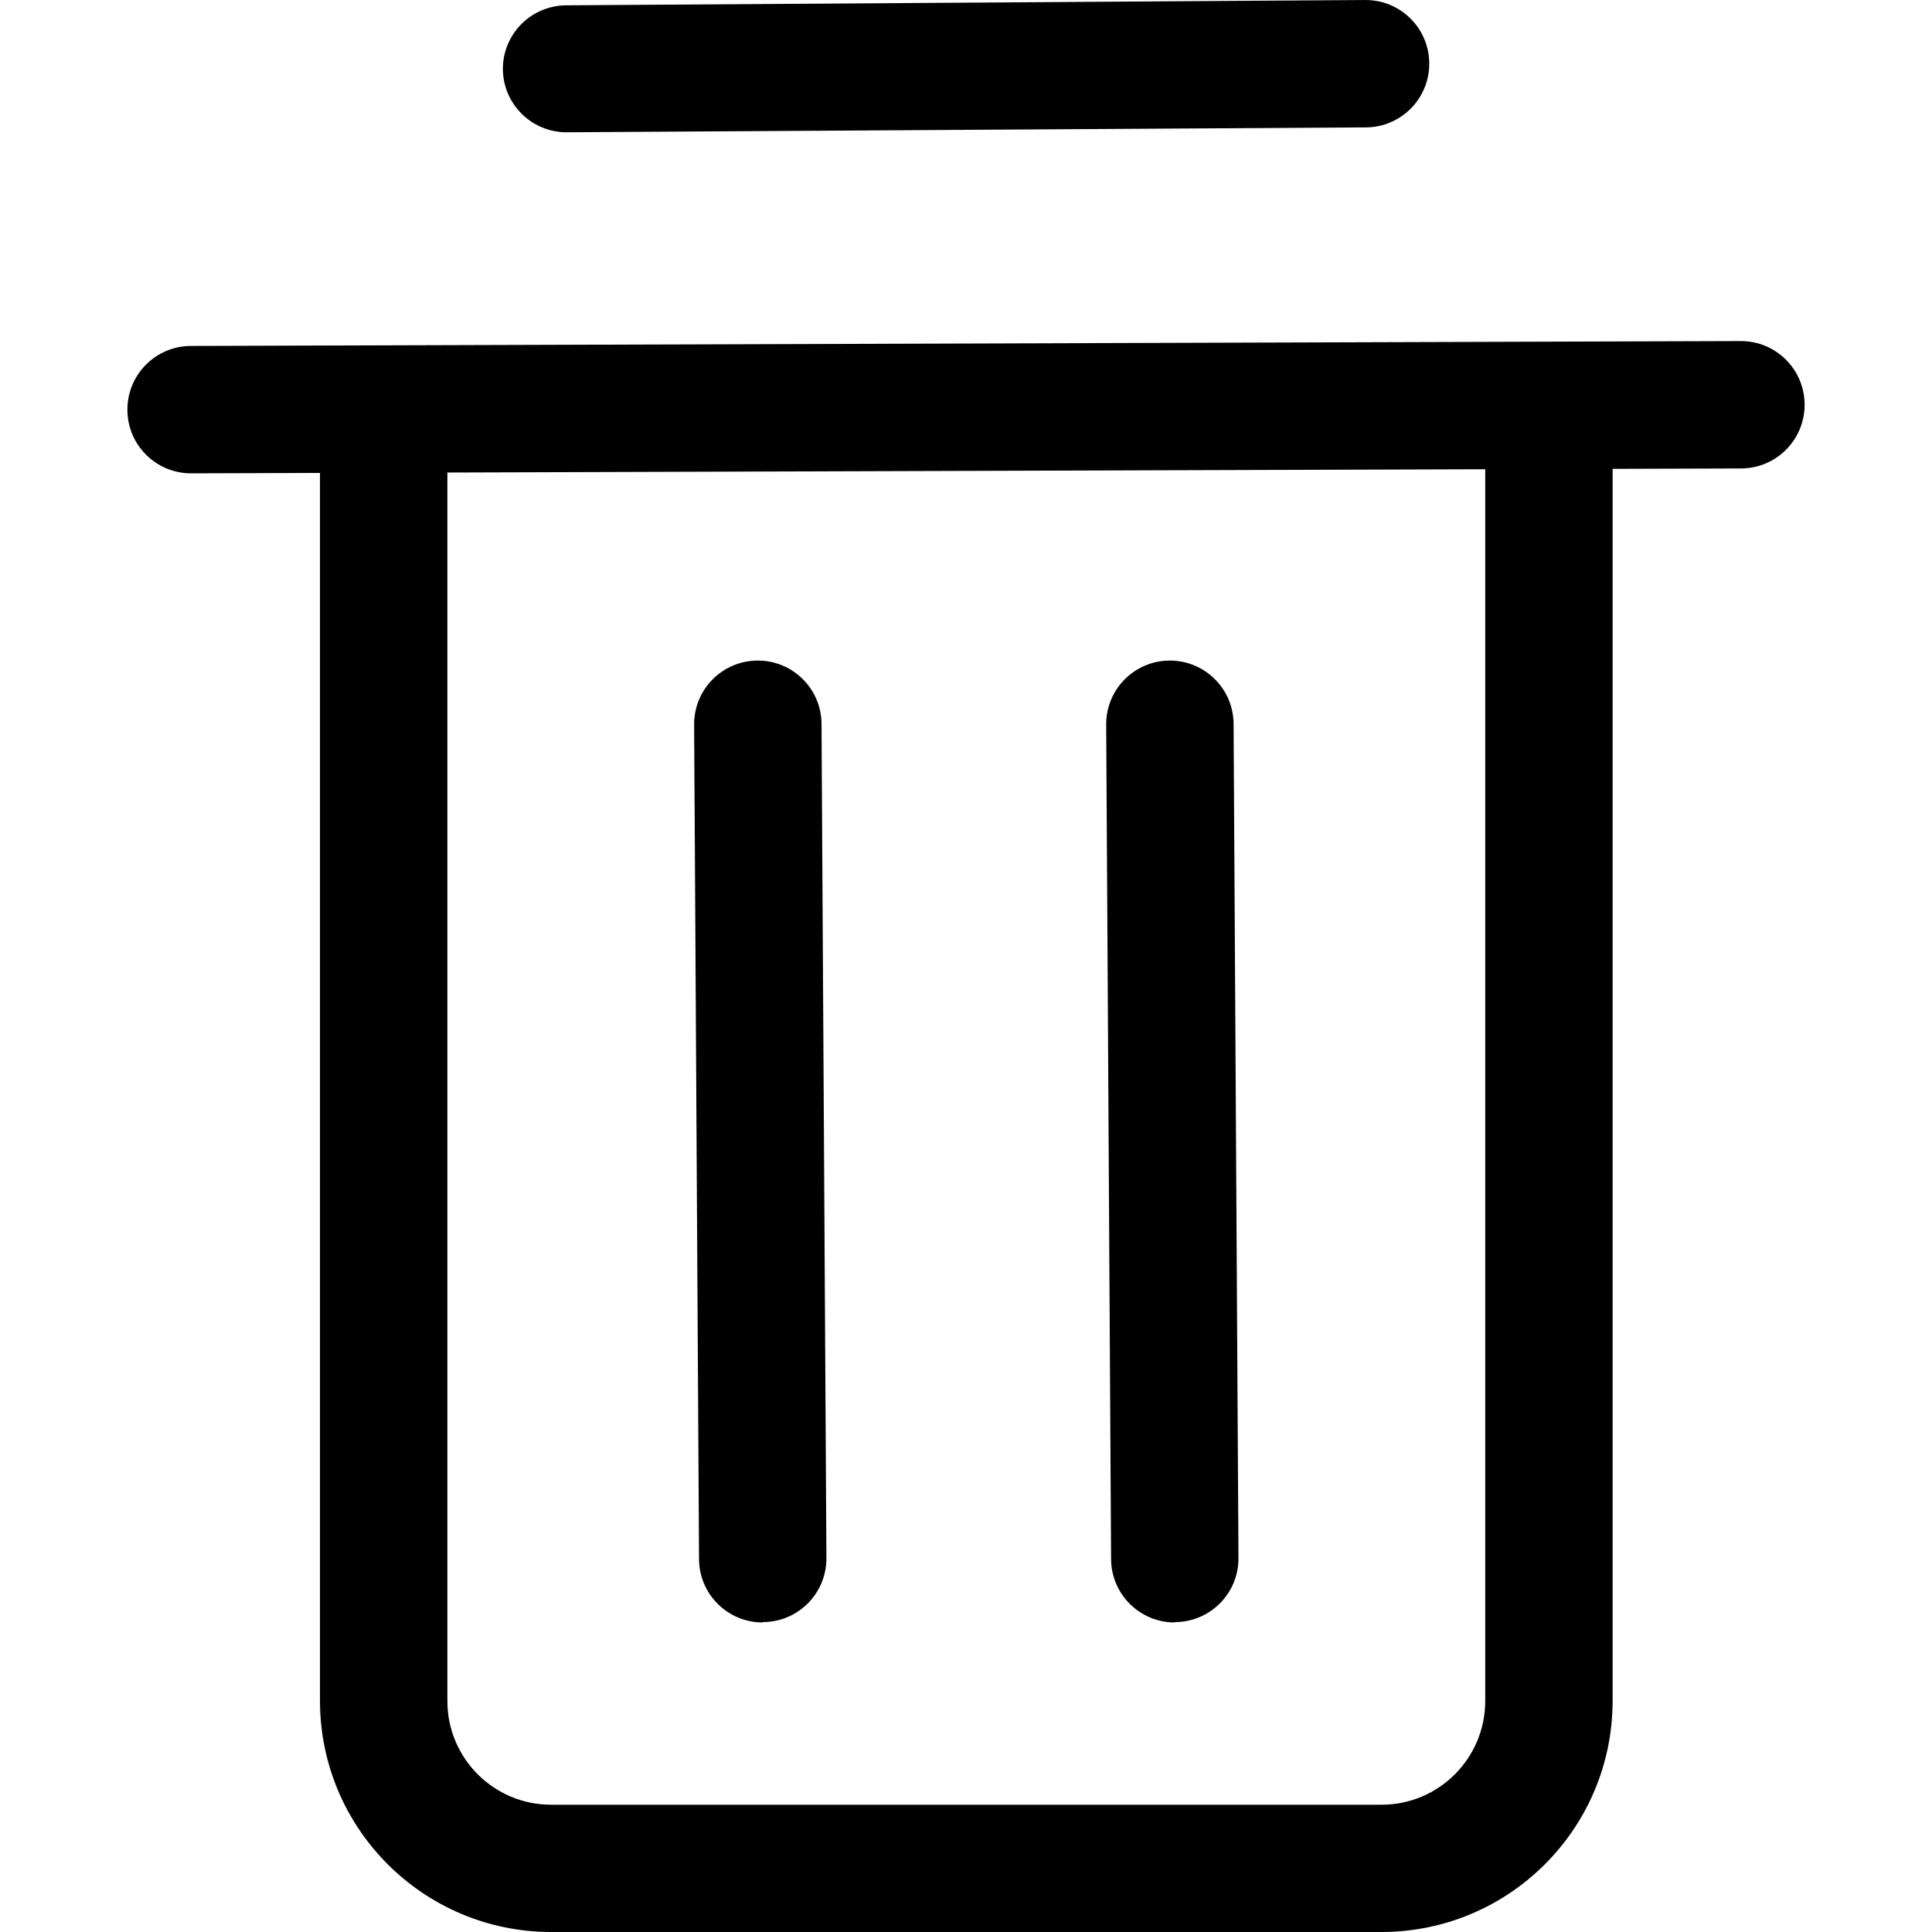 <svg xmlns="http://www.w3.org/2000/svg" viewBox="0 0 32 32">
  <path d="M3.165 7.84c-0.583 0-1.055-0.472-1.055-1.055v0c0-0.583 0.472-1.055 1.055-1.055v0l25.67-0.081c0.583 0 1.055 0.472 1.055 1.055v0c0 0.583-0.472 1.055-1.055 1.055v0l-25.67 0.081z"></path>
  <path d="M9.384 2.191c0 0 0 0-0 0-0.58 0-1.051-0.468-1.055-1.048v-0c0-0.583 0.472-1.055 1.055-1.055v0l13.234-0.088c0.583 0 1.055 0.472 1.055 1.055v0c0 0.583-0.472 1.055-1.055 1.055v0l-13.234 0.081z"></path>
  <path d="M12.633 26.873c-0.583 0-1.055-0.472-1.055-1.055v0l-0.081-13.822c0-0.583 0.472-1.055 1.055-1.055v0c0.583 0 1.055 0.472 1.055 1.055v0l0.081 13.816c0 0.583-0.472 1.055-1.055 1.055v0z"></path>
  <path d="M19.458 26.873c-0.583 0-1.055-0.472-1.055-1.055v0l-0.081-13.822c0-0.583 0.472-1.055 1.055-1.055v0c0.583 0 1.055 0.472 1.055 1.055v0l0.081 13.816c0 0.583-0.472 1.055-1.055 1.055v0z"></path>
  <path d="M22.884 32h-13.758c-2.112-0.002-3.824-1.714-3.826-3.826v-21.47h2.11v21.472c0.001 0.947 0.769 1.715 1.716 1.716h13.758c0.947-0.001 1.715-0.769 1.716-1.716v-21.472h2.11v21.472c-0.003 2.111-1.714 3.822-3.826 3.824h-0z"></path>
</svg>